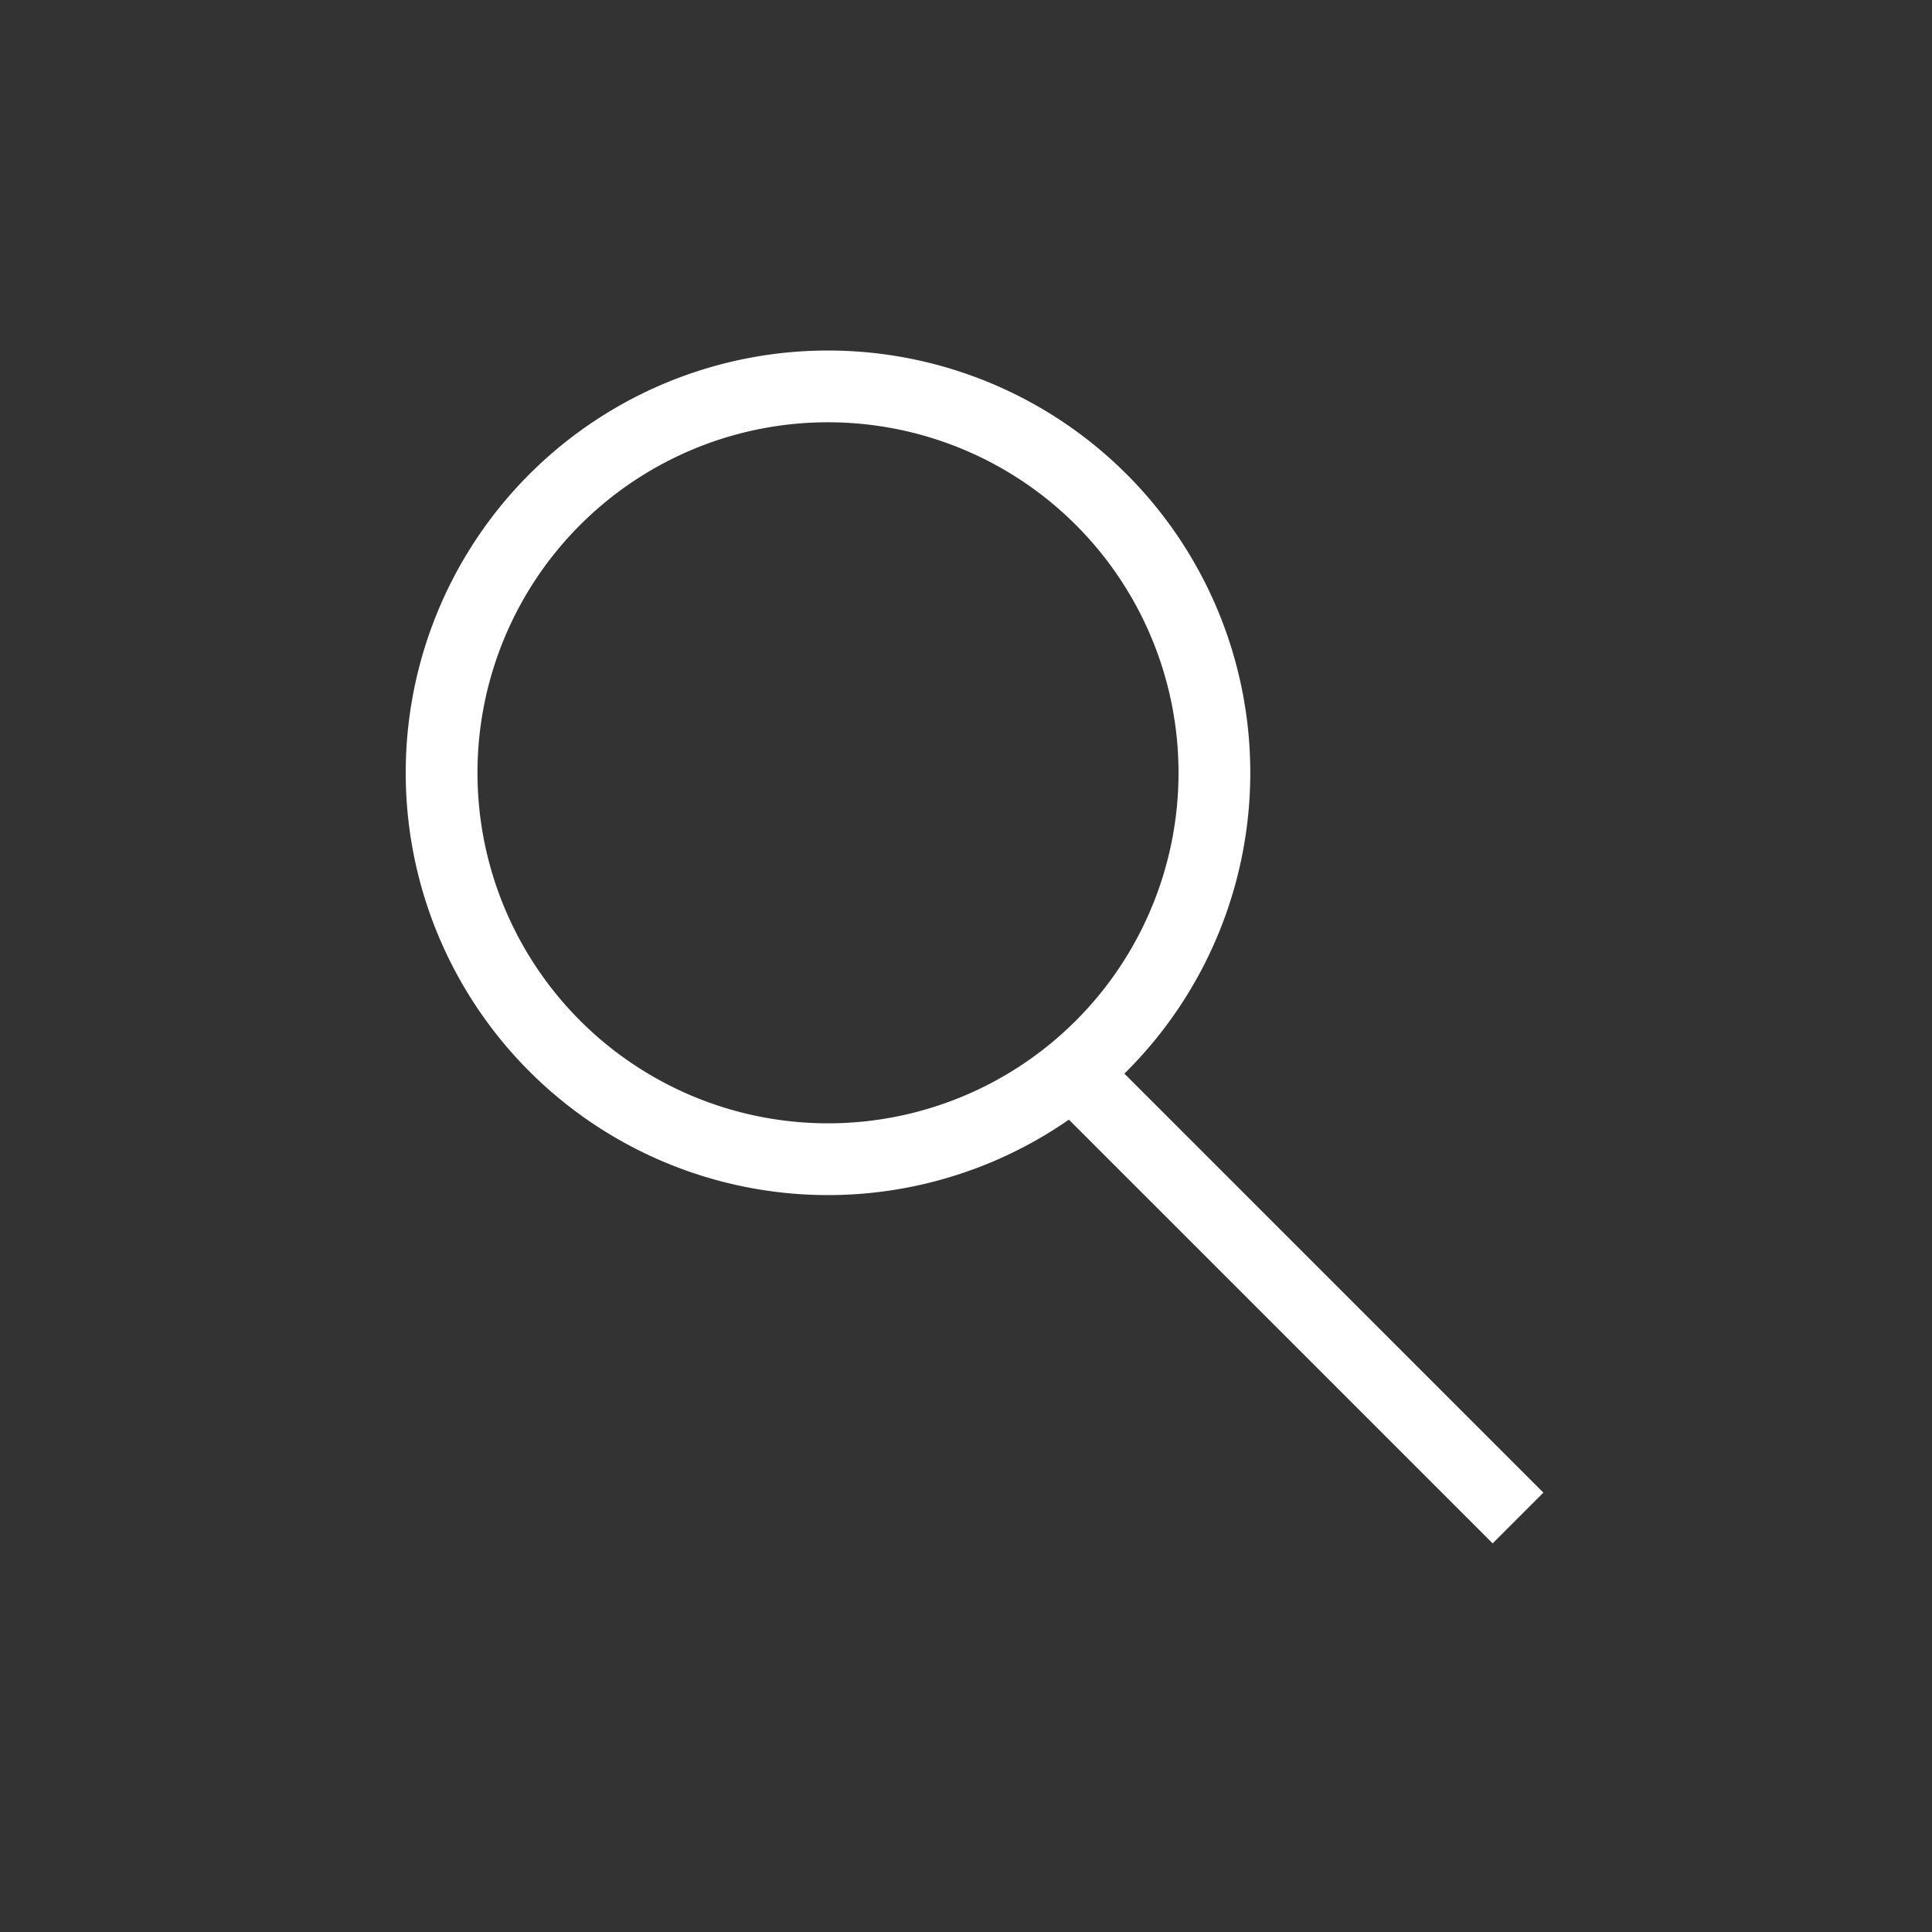 <svg width="35" height="35" viewBox="0 0 35 35" xmlns="http://www.w3.org/2000/svg"><rect x="0" y="0" width="35" height="35" fill="#333333" stroke="none"/><path d="M15 21a7 7 0 1 0 0-14 7 7 0 0 0 0 14zm4.5-1.5l8 8" stroke="#FFF" stroke-width="1.3" fill="none" fill-rule="evenodd"/></svg>